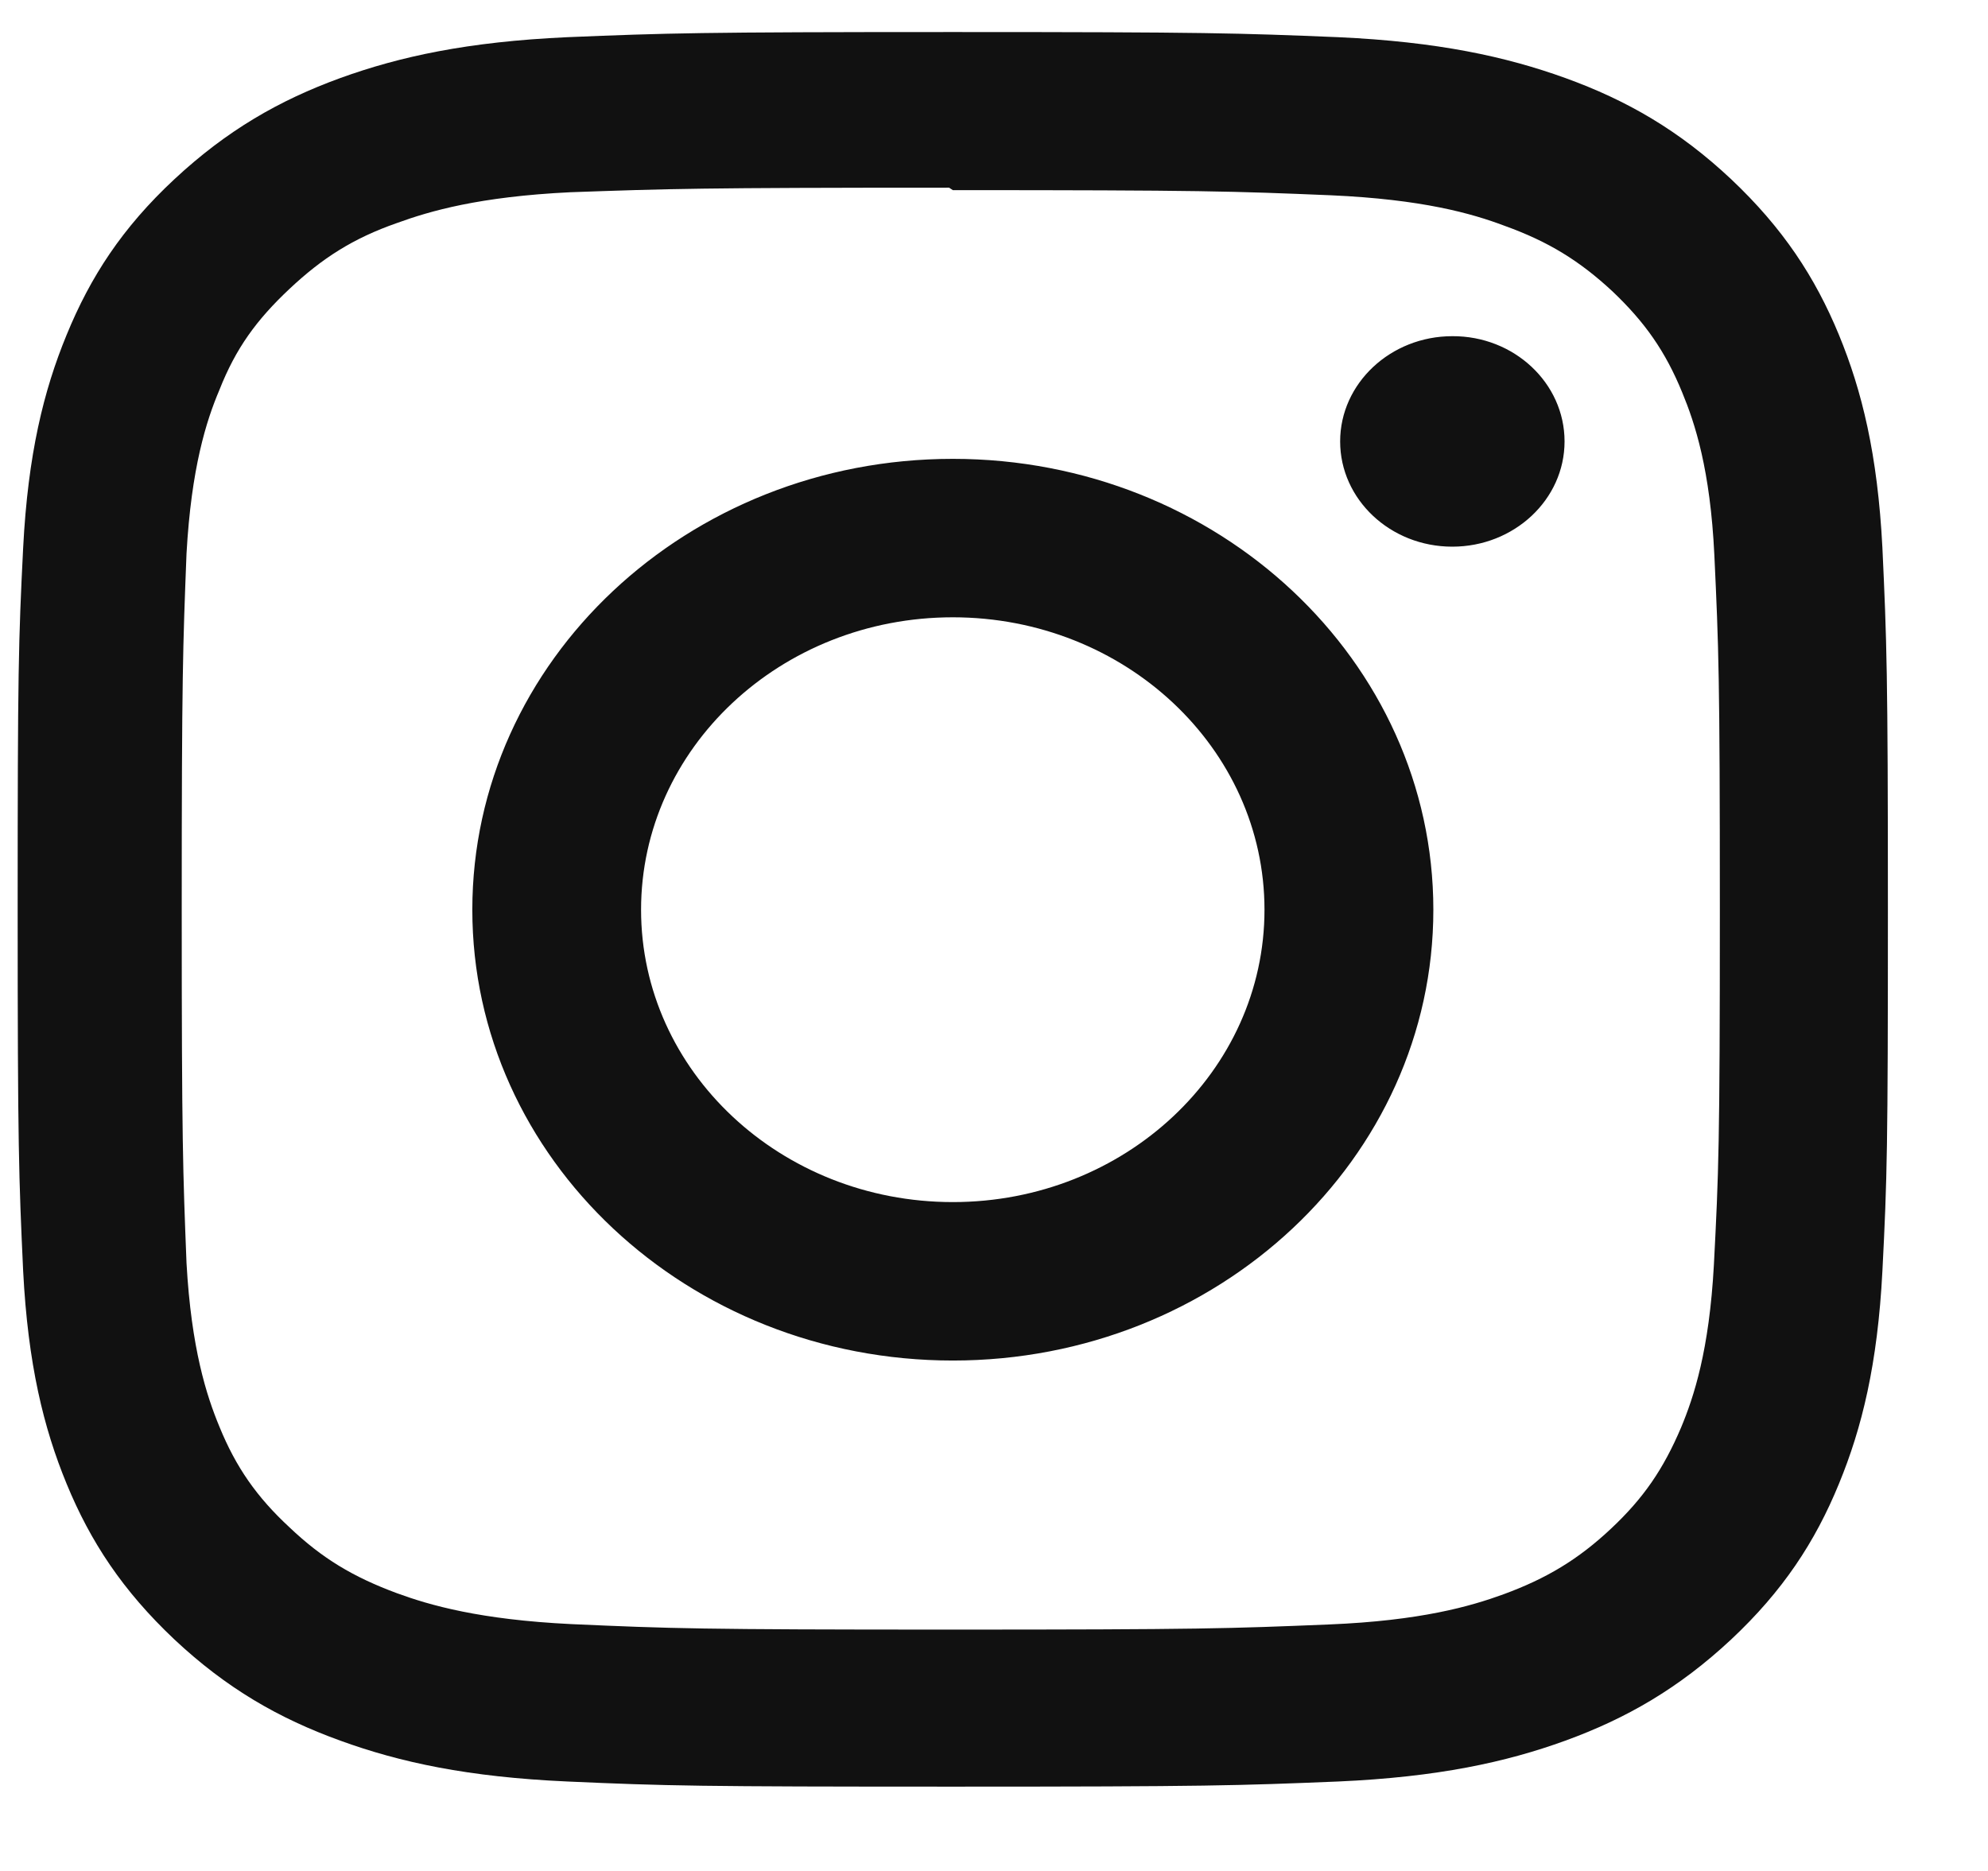 <svg width="17" height="16" viewBox="0 0 17 16" fill="none" xmlns="http://www.w3.org/2000/svg">
<path d="M8.148 0.274C5.976 0.274 5.704 0.283 4.851 0.318C3.998 0.357 3.42 0.483 2.911 0.667C2.386 0.858 1.939 1.116 1.492 1.532C1.045 1.948 0.773 2.368 0.57 2.863C0.373 3.341 0.239 3.886 0.198 4.684C0.158 5.484 0.151 5.739 0.151 7.777C0.151 9.814 0.161 10.069 0.198 10.87C0.239 11.667 0.373 12.212 0.57 12.69C0.773 13.183 1.048 13.602 1.492 14.021C1.936 14.437 2.382 14.695 2.911 14.886C3.42 15.071 4.001 15.197 4.851 15.235C5.704 15.273 5.976 15.279 8.148 15.279C10.319 15.279 10.591 15.27 11.444 15.235C12.294 15.197 12.875 15.071 13.385 14.886C13.91 14.695 14.357 14.437 14.803 14.021C15.247 13.605 15.522 13.185 15.725 12.69C15.922 12.212 16.056 11.667 16.097 10.87C16.138 10.069 16.144 9.814 16.144 7.777C16.144 5.739 16.134 5.484 16.097 4.684C16.056 3.886 15.922 3.341 15.725 2.863C15.522 2.371 15.247 1.951 14.803 1.532C14.36 1.116 13.913 0.858 13.385 0.667C12.875 0.483 12.294 0.357 11.444 0.318C10.591 0.283 10.319 0.274 8.148 0.274ZM8.148 1.626C10.282 1.626 10.538 1.635 11.382 1.67C12.163 1.705 12.585 1.825 12.866 1.931C13.241 2.066 13.507 2.23 13.788 2.491C14.066 2.755 14.241 3.004 14.385 3.356C14.494 3.619 14.625 4.015 14.66 4.748C14.697 5.54 14.707 5.777 14.707 7.782C14.707 9.788 14.697 10.025 14.656 10.817C14.616 11.55 14.485 11.945 14.375 12.209C14.225 12.561 14.057 12.81 13.775 13.074C13.497 13.335 13.225 13.499 12.857 13.634C12.575 13.737 12.147 13.86 11.366 13.892C10.516 13.927 10.266 13.936 8.126 13.936C5.985 13.936 5.735 13.927 4.885 13.889C4.104 13.851 3.676 13.728 3.395 13.625C3.017 13.485 2.754 13.326 2.476 13.062C2.195 12.802 2.017 12.546 1.876 12.2C1.767 11.937 1.636 11.535 1.595 10.802C1.564 10.013 1.554 9.77 1.554 7.774C1.554 5.774 1.564 5.531 1.595 4.733C1.636 4.001 1.764 3.599 1.876 3.335C2.017 2.977 2.195 2.734 2.476 2.47C2.754 2.209 3.017 2.039 3.395 1.907C3.676 1.805 4.095 1.682 4.876 1.644C5.726 1.614 5.976 1.605 8.116 1.605L8.148 1.626ZM8.148 3.924C5.879 3.924 4.039 5.651 4.039 7.78C4.039 9.908 5.879 11.635 8.148 11.635C10.416 11.635 12.257 9.908 12.257 7.78C12.257 5.651 10.416 3.924 8.148 3.924ZM8.148 10.28C6.676 10.28 5.482 9.16 5.482 7.78C5.482 6.399 6.676 5.279 8.148 5.279C9.619 5.279 10.813 6.399 10.813 7.78C10.813 9.16 9.619 10.28 8.148 10.28ZM13.379 3.775C13.379 4.273 12.947 4.675 12.419 4.675C11.888 4.675 11.46 4.27 11.46 3.775C11.46 3.279 11.891 2.875 12.419 2.875C12.947 2.872 13.379 3.276 13.379 3.775Z" fill="#111111"/>
</svg>
